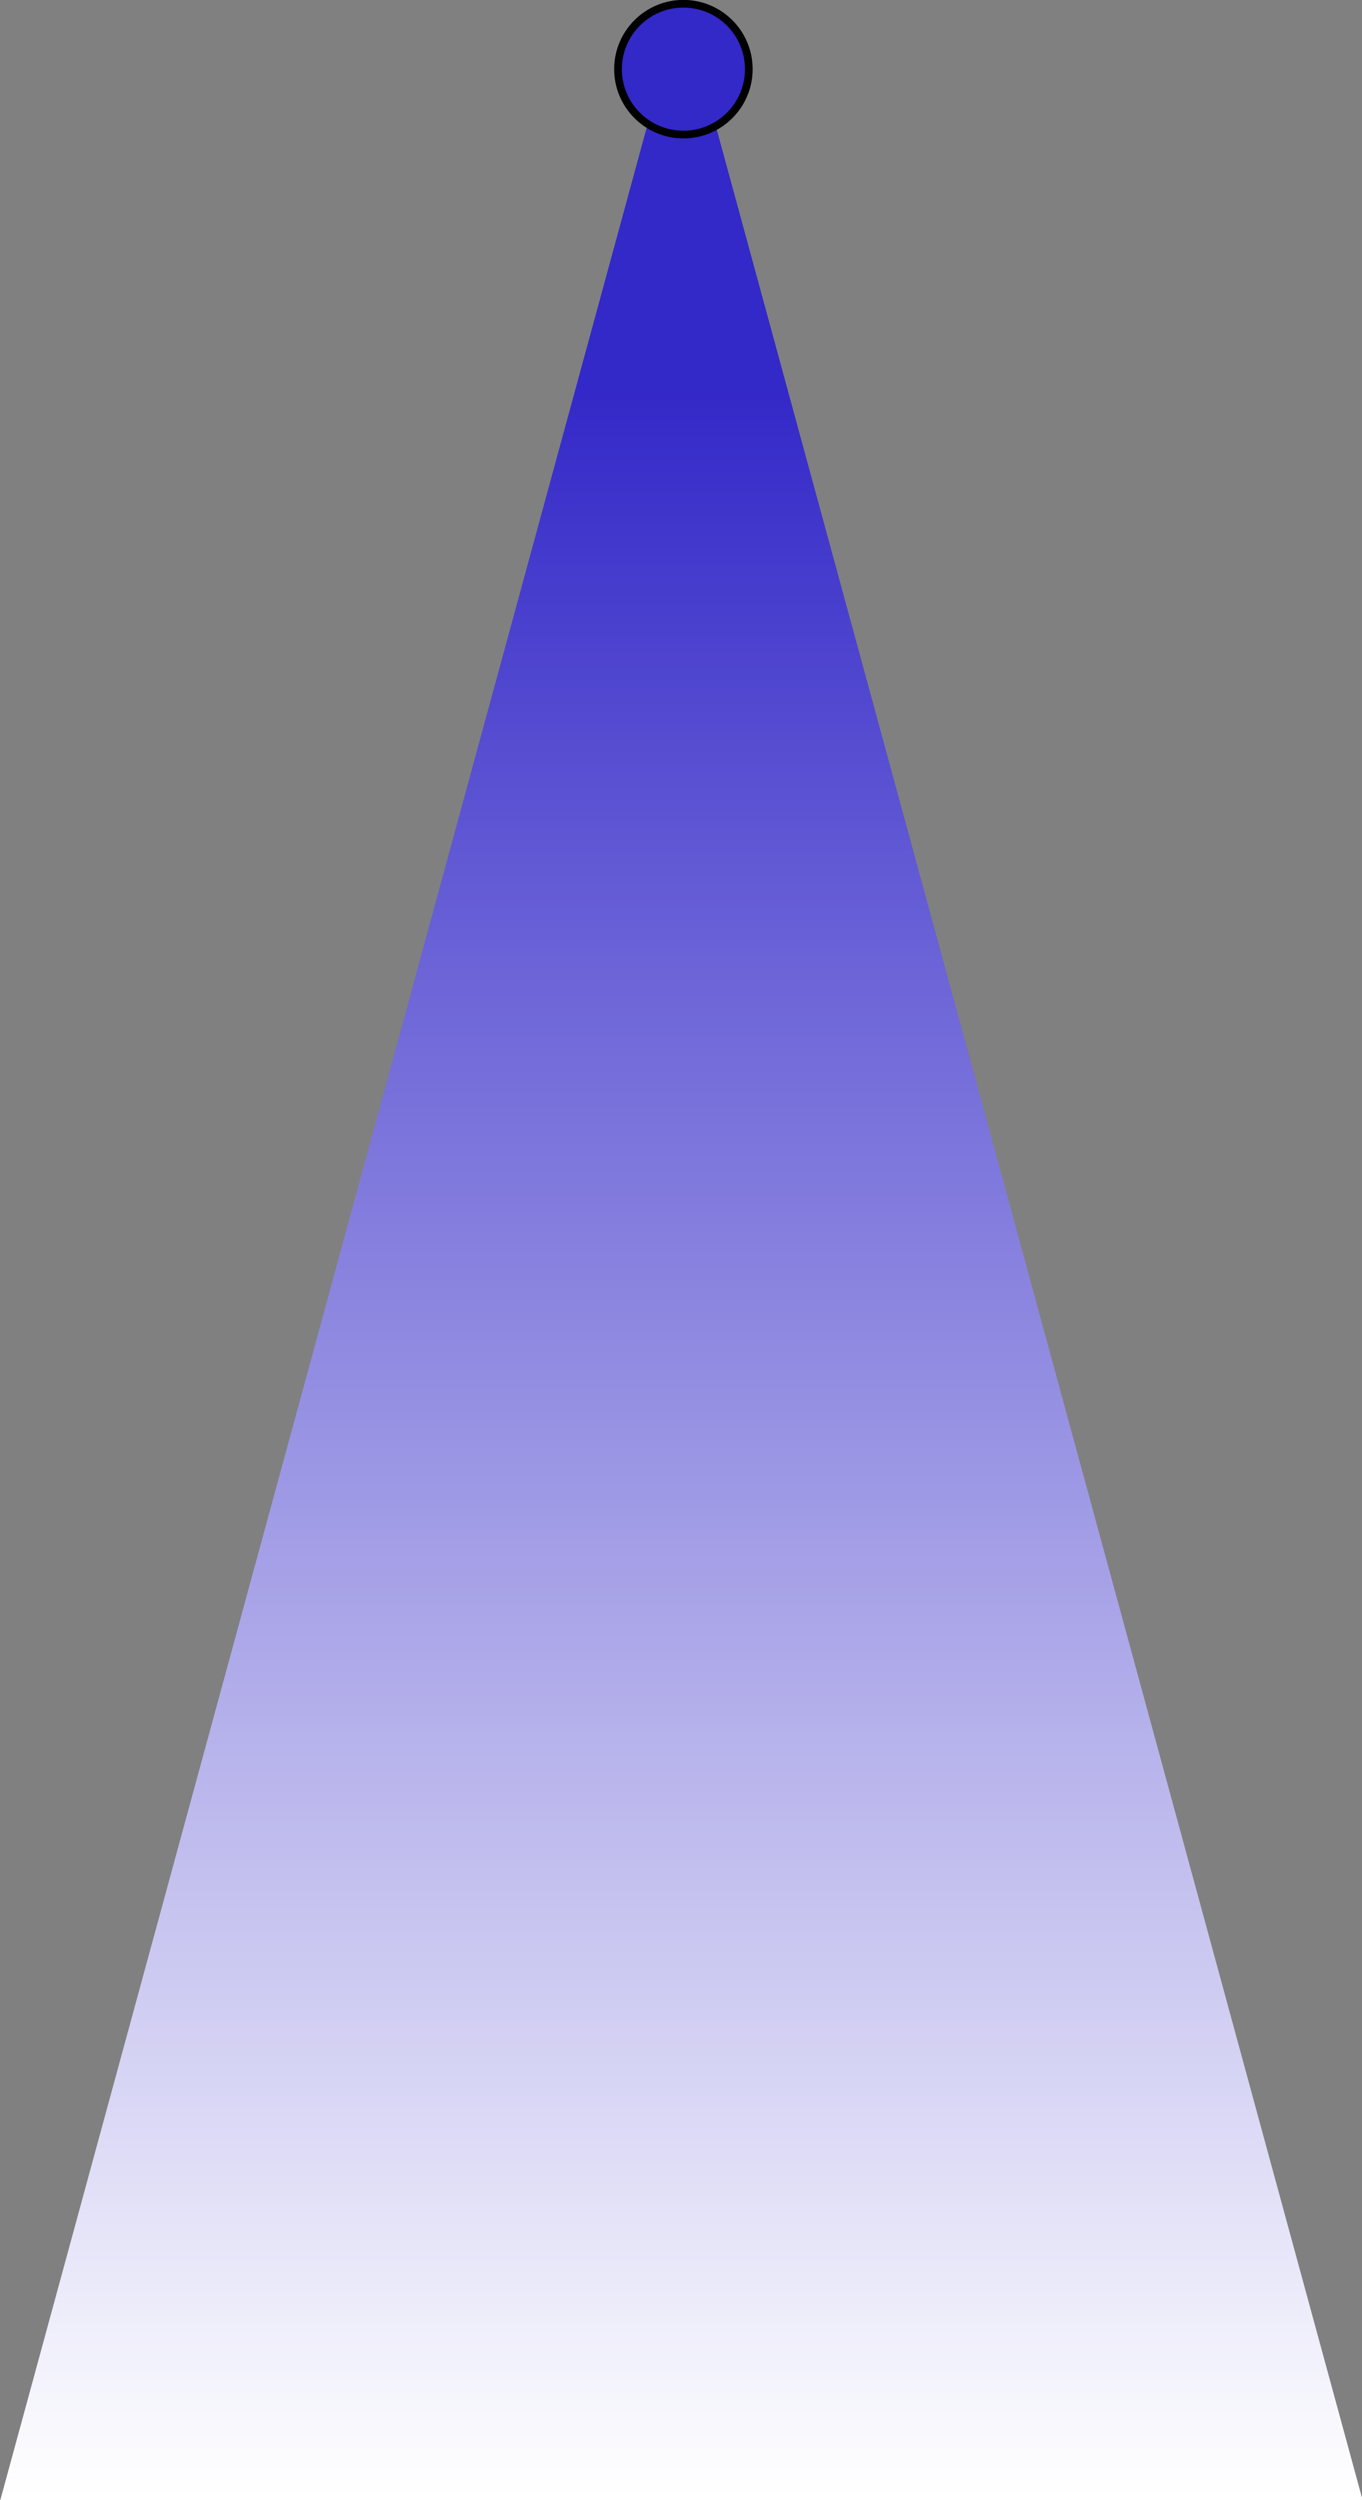<?xml version="1.0" encoding="UTF-8" standalone="no"?>
<!-- Created with Inkscape (http://www.inkscape.org/) -->

<svg
   xmlns:osb="http://www.openswatchbook.org/uri/2009/osb"
   xmlns:dc="http://purl.org/dc/elements/1.1/"
   xmlns:cc="http://creativecommons.org/ns#"
   xmlns:rdf="http://www.w3.org/1999/02/22-rdf-syntax-ns#"
   xmlns:svg="http://www.w3.org/2000/svg"
   xmlns="http://www.w3.org/2000/svg"
   xmlns:xlink="http://www.w3.org/1999/xlink"
   xmlns:sodipodi="http://sodipodi.sourceforge.net/DTD/sodipodi-0.dtd"
   xmlns:inkscape="http://www.inkscape.org/namespaces/inkscape"
   width="88.768"
   height="162.918"
   id="svg2"
   version="1.1"
   inkscape:version="0.48.4 r9939"
   sodipodi:docname="New document 1">
  <rect width="100%" height="100%" fill="#808080" stroke="none"/>
  <defs
     id="defs4">
    <linearGradient
       id="linearGradient3791"
       osb:paint="solid">
      <stop
         style="stop-color:#000000;stop-opacity:1;"
         offset="0"
         id="stop3793" />
    </linearGradient>
    <linearGradient
       id="linearGradient3755">
      <stop
         style="stop-color:#3328c8;stop-opacity:1;"
         offset="0"
         id="stop3757" />
      <stop
         style="stop-color:#ffffff;stop-opacity:1;"
         offset="1"
         id="stop3759" />
    </linearGradient>
    <linearGradient
       inkscape:collect="always"
       xlink:href="#linearGradient3755"
       id="linearGradient3761"
       x1="244.835"
       y1="145.913"
       x2="244.835"
       y2="283.434"
       gradientUnits="userSpaceOnUse" />
    <linearGradient
       inkscape:collect="always"
       xlink:href="#linearGradient3755-4"
       id="linearGradient3761-8"
       x1="244.835"
       y1="145.913"
       x2="244.835"
       y2="283.434"
       gradientUnits="userSpaceOnUse" />
    <linearGradient
       id="linearGradient3755-4">
      <stop
         style="stop-color:#3328c8;stop-opacity:1;"
         offset="0"
         id="stop3757-9" />
      <stop
         style="stop-color:#000000;stop-opacity:0;"
         offset="1"
         id="stop3759-2" />
    </linearGradient>
    <linearGradient
       inkscape:collect="always"
       xlink:href="#linearGradient3755-2"
       id="linearGradient3761-3"
       x1="244.835"
       y1="145.913"
       x2="244.835"
       y2="283.434"
       gradientUnits="userSpaceOnUse" />
    <linearGradient
       id="linearGradient3755-2">
      <stop
         style="stop-color:#3328c8;stop-opacity:1;"
         offset="0"
         id="stop3757-4" />
      <stop
         style="stop-color:#ffffff;stop-opacity:1;"
         offset="1"
         id="stop3759-5" />
    </linearGradient>
    <linearGradient
       inkscape:collect="always"
       xlink:href="#linearGradient3755"
       id="linearGradient3879"
       gradientUnits="userSpaceOnUse"
       x1="244.835"
       y1="145.913"
       x2="244.835"
       y2="283.434" />
  </defs>
  <sodipodi:namedview
     id="base"
     pagecolor="#ffffff"
     bordercolor="#666666"
     borderopacity="1.0"
     inkscape:pageopacity="0.0"
     inkscape:pageshadow="2"
     inkscape:zoom="2.8284271"
     inkscape:cx="81.325346"
     inkscape:cy="113.46786"
     inkscape:document-units="px"
     inkscape:current-layer="layer1"
     showgrid="true"
     showguides="true"
     inkscape:snap-global="true"
     inkscape:snap-grids="true"
     inkscape:snap-to-guides="false"
     inkscape:guide-bbox="true"
     fit-margin-top="0"
     fit-margin-left="0"
     fit-margin-right="0"
     fit-margin-bottom="0"
     inkscape:window-width="1194"
     inkscape:window-height="977"
     inkscape:window-x="189"
     inkscape:window-y="76"
     inkscape:window-maximized="0">
    <inkscape:grid
       type="xygrid"
       id="grid3801"
       empspacing="5"
       visible="true"
       enabled="true"
       snapvisiblegridlinesonly="true"
       originx="-150.993px"
       originy="-767.006px" />
  </sodipodi:namedview>
  <g
     inkscape:label="Layer 1"
     inkscape:groupmode="layer"
     id="layer1"
     transform="translate(-150.993,-122.439)">
    <g
       id="g3803">
      <path
         transform="matrix(0.472,0,0,1,79.43,1.547)"
         inkscape:transform-center-y="-27.152254"
         d="m 245.714,120.896 47.029,81.457 47.029,81.457 -94.058,-10e-6 -94.058,0 47.029,-81.457 z"
         inkscape:randomized="0"
         inkscape:rounded="0"
         inkscape:flatsided="false"
         sodipodi:arg2="-0.52359878"
         sodipodi:arg1="-1.5707963"
         sodipodi:r2="54.304508"
         sodipodi:r1="108.60902"
         sodipodi:cy="229.50504"
         sodipodi:cx="245.71429"
         sodipodi:sides="3"
         id="path2985"
         style="color:#000000;fill:url(#linearGradient3879);fill-opacity:1;stroke:none;stroke-width:1.5;marker:none;visibility:visible;display:inline;overflow:visible;enable-background:accumulate"
         sodipodi:type="star" />
      <path
         transform="matrix(0.918,0,0,0.918,-29.704,13.633)"
         d="m 250,123.434 c 0,2.564 -2.079,4.643 -4.643,4.643 -2.564,0 -4.643,-2.079 -4.643,-4.643 0,-2.564 2.079,-4.643 4.643,-4.643 2.564,0 4.643,2.079 4.643,4.643 z"
         sodipodi:ry="4.6428571"
         sodipodi:rx="4.6428571"
         sodipodi:cy="123.43361"
         sodipodi:cx="245.35715"
         id="path3797"
         style="color:#000000;fill:#3328c8;fill-opacity:1;stroke:#000000;stroke-width:0.545;stroke-miterlimit:4;stroke-opacity:1;stroke-dasharray:none;marker:none;visibility:visible;display:inline;overflow:visible;enable-background:accumulate"
         sodipodi:type="arc" />
    </g>
  </g>
</svg>
